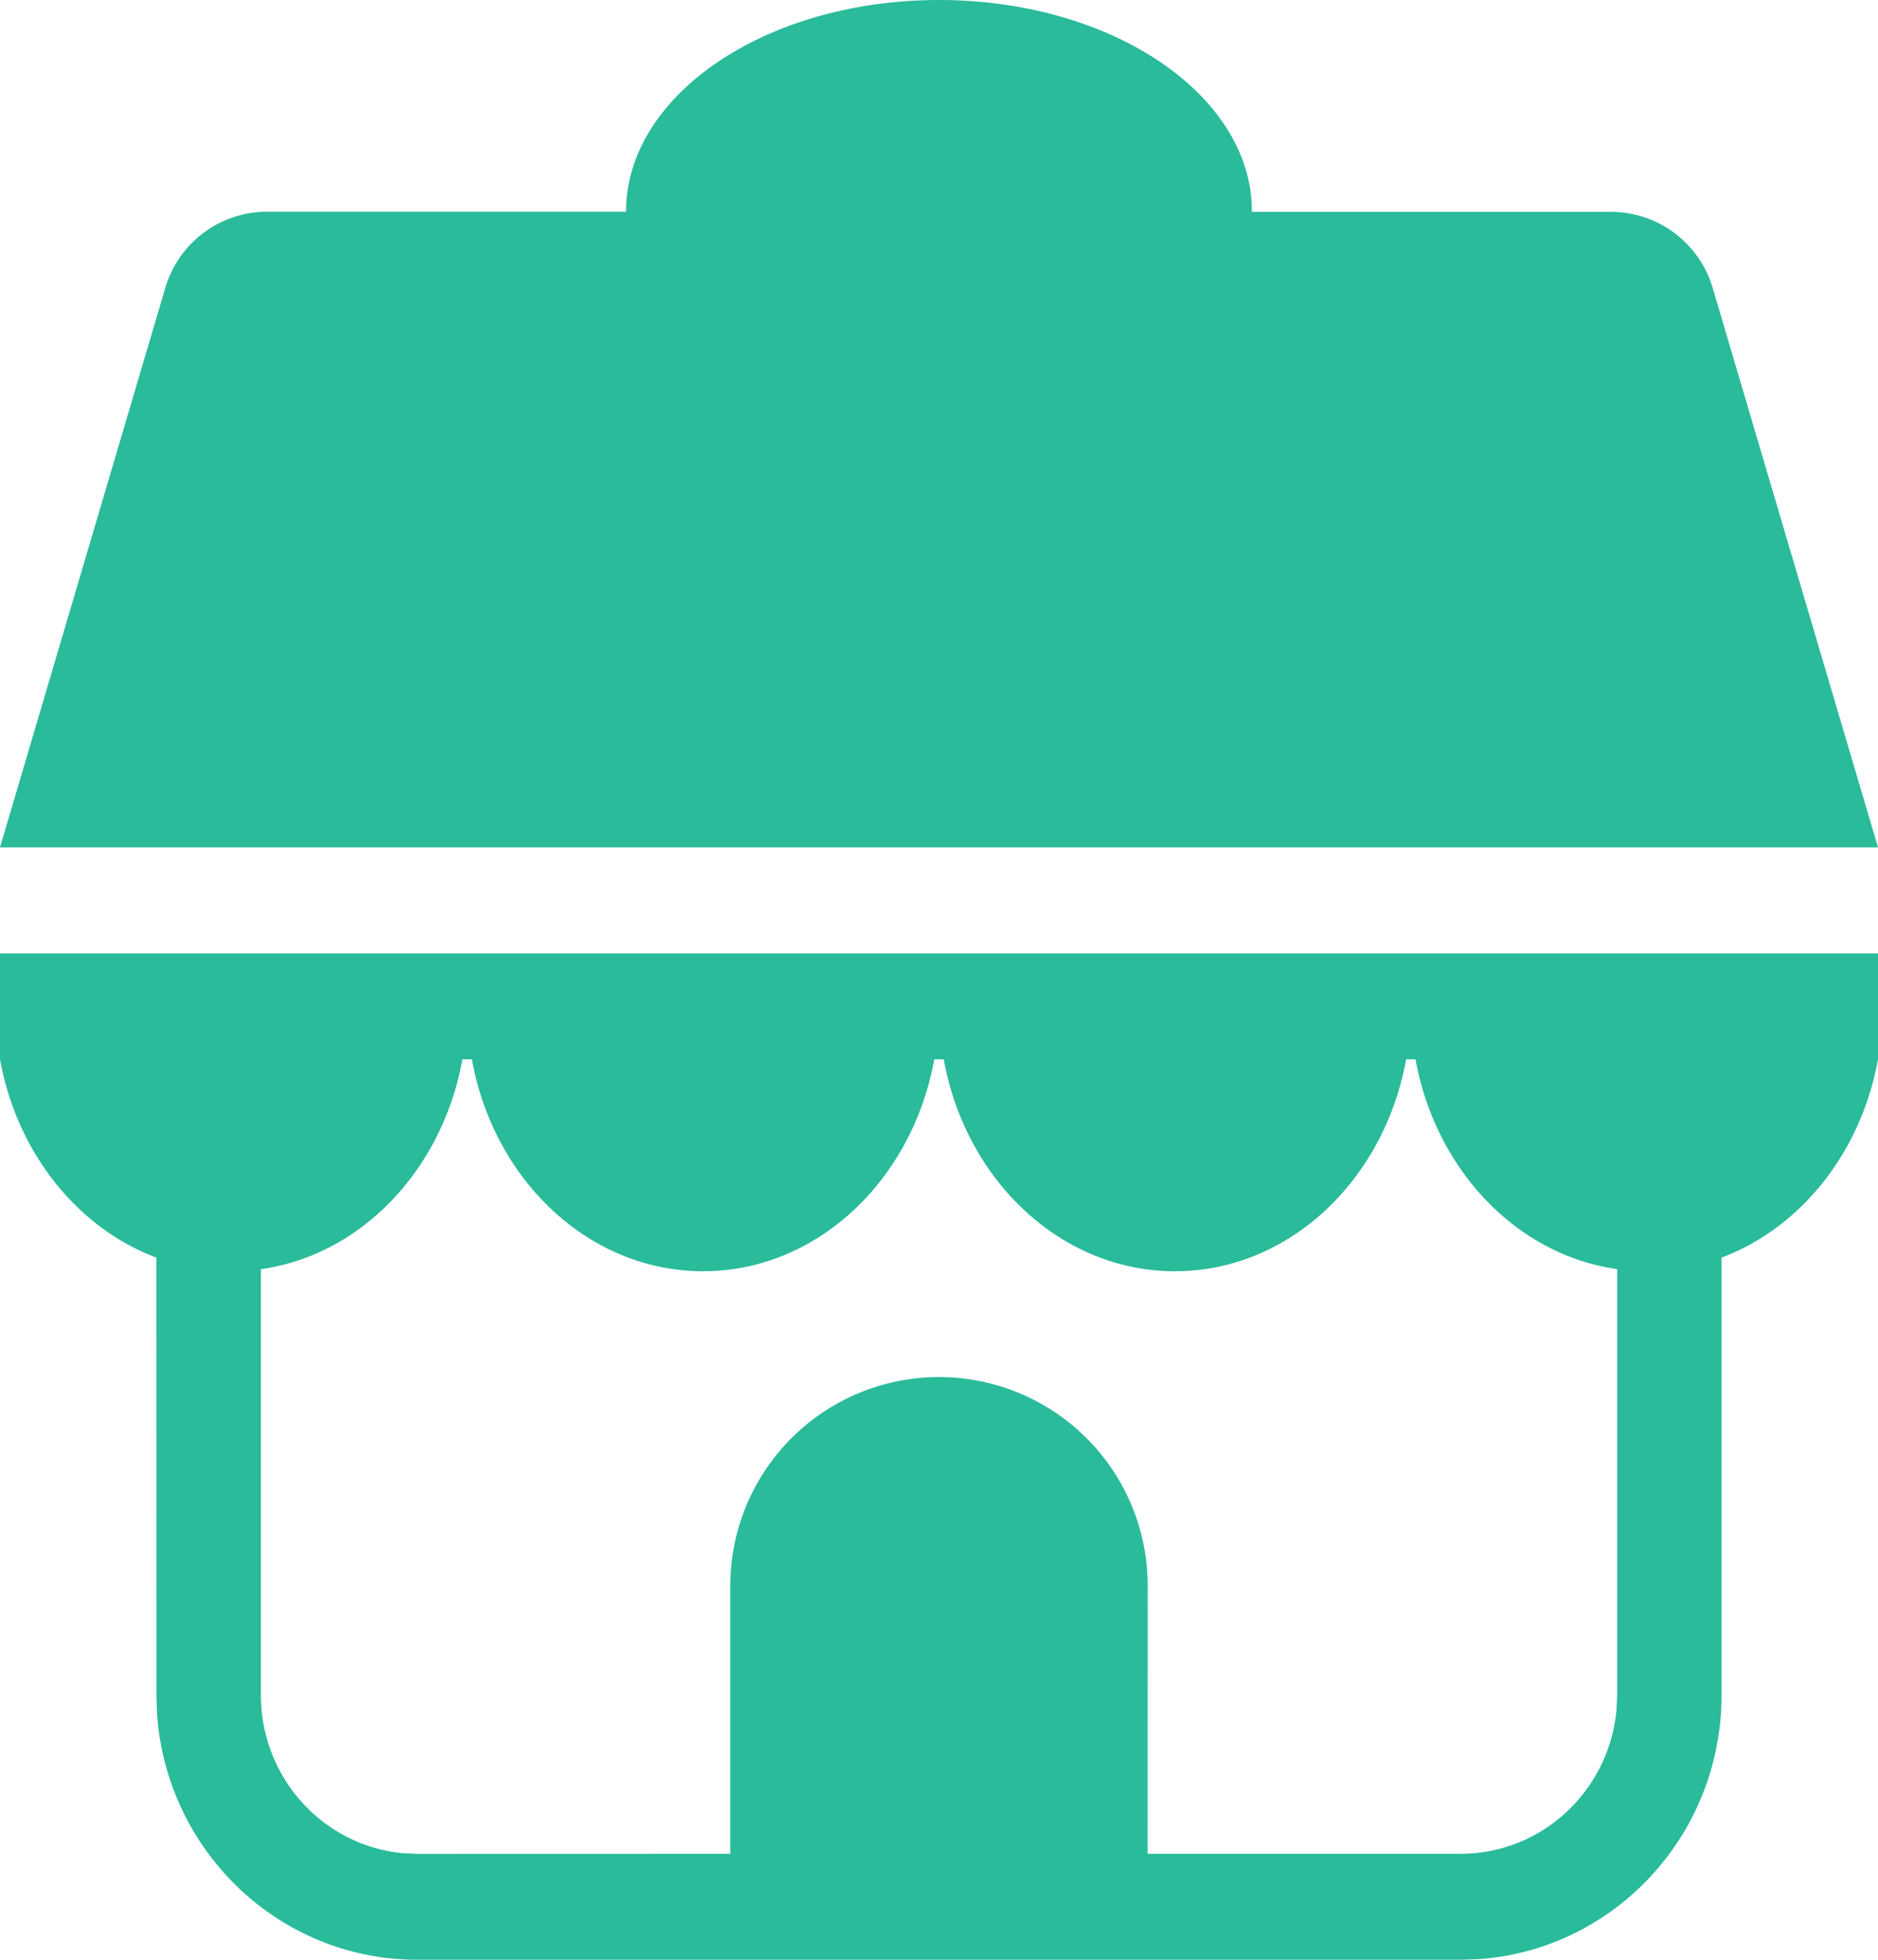 <svg width="23" height="24" xmlns="http://www.w3.org/2000/svg"><path d="M23 11.676v1.297c-.207 1.141-.947 2.065-1.916 2.428v5.356c0 1.72-1.319 3.126-2.985 3.236l-.21.007H5.11c-1.694 0-3.08-1.338-3.188-3.03l-.006-.213-.001-5.356C.947 15.038.206 14.114 0 12.973v-1.297h23zM5.779 12.973h-.116c-.244 1.35-1.235 2.396-2.468 2.57v5.214c0 1.011.76 1.843 1.732 1.937l.184.009 3.833-.001V19.42a2.556 2.556 0 115.112 0l-.001 3.282h3.834c.996 0 1.815-.771 1.908-1.758l.009-.187v-5.215c-1.233-.173-2.225-1.219-2.47-2.569h-.115c-.268 1.48-1.434 2.595-2.832 2.595-1.397 0-2.563-1.114-2.831-2.595h-.116c-.268 1.48-1.434 2.595-2.831 2.595-1.398 0-2.564-1.114-2.832-2.595zM11.5 0c2.044 0 3.715 1.083 3.827 2.447l.006.148h4.398c.574 0 1.08.378 1.244.93L23 10.377H0l2.025-6.854c.163-.551.67-.93 1.244-.93h4.398C7.667 1.163 9.383 0 11.5 0z" fill="#2ABB9B" fill-rule="evenodd"/></svg>